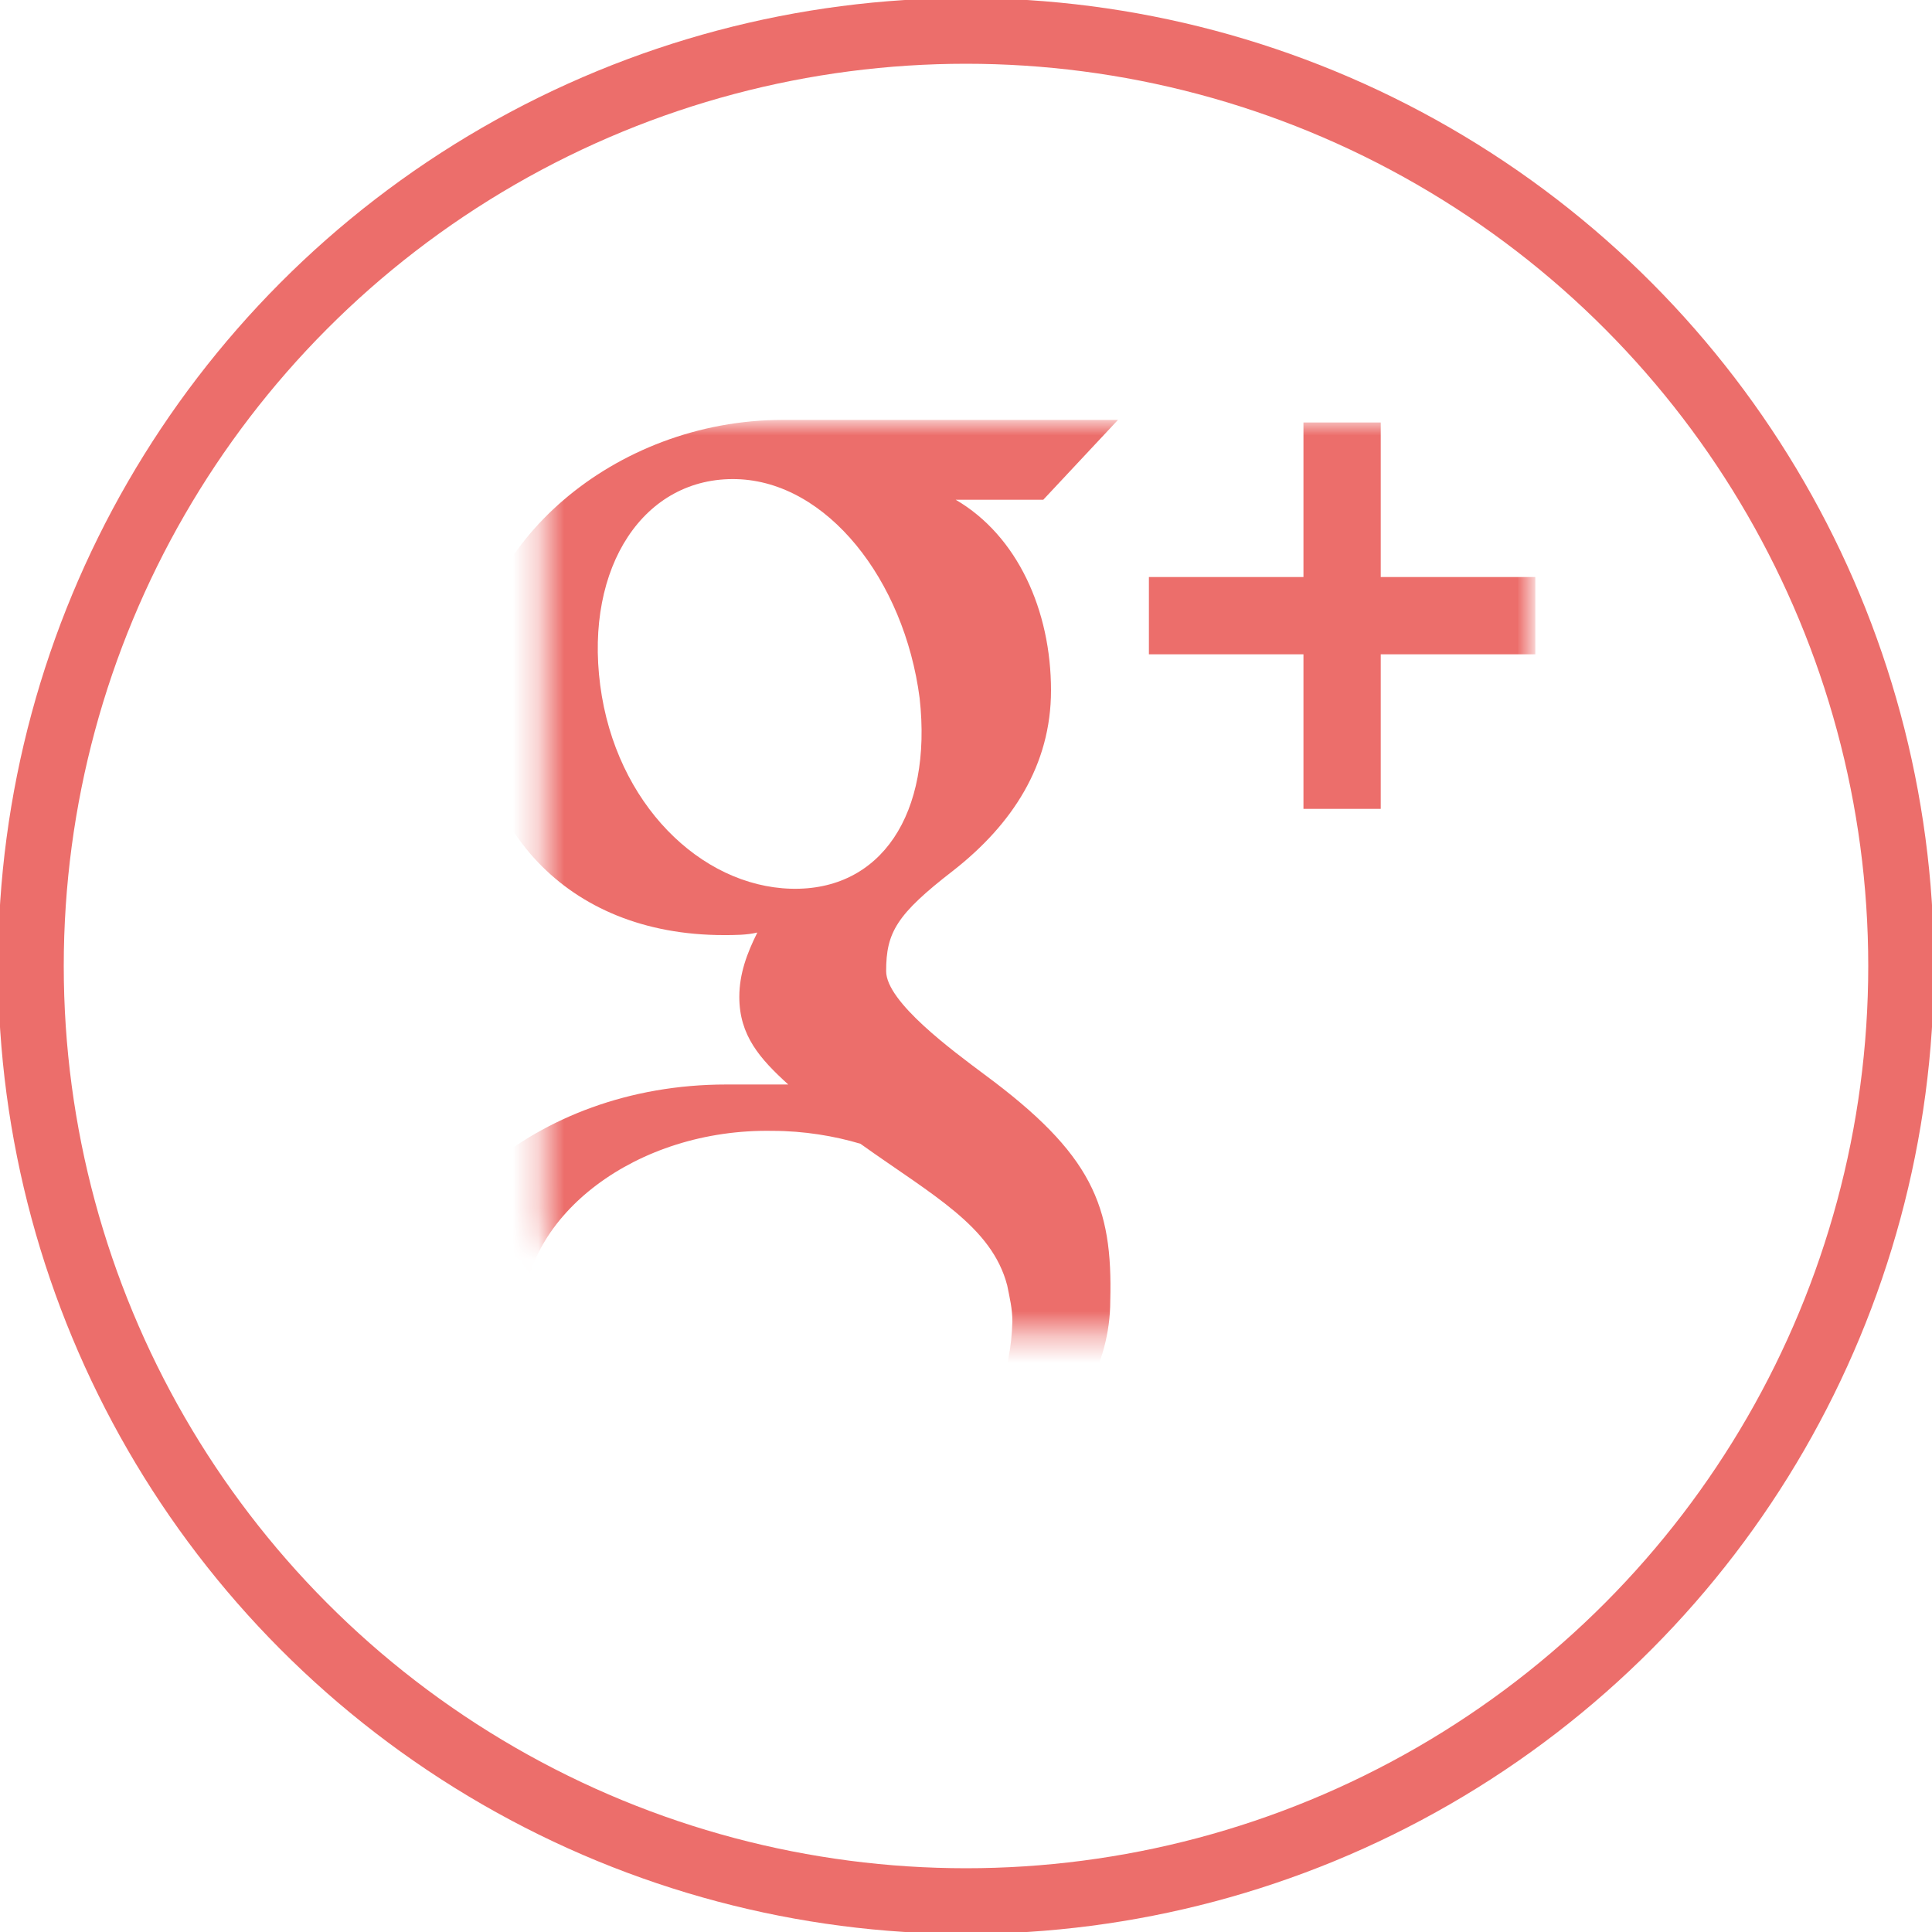 <?xml version="1.0" encoding="utf-8"?>
<!-- Generator: Adobe Illustrator 19.2.1, SVG Export Plug-In . SVG Version: 6.00 Build 0)  -->
<svg version="1.1" id="Laag_1" xmlns="http://www.w3.org/2000/svg" xmlns:xlink="http://www.w3.org/1999/xlink" x="0px" y="0px"
	 viewBox="0 0 75 75" style="enable-background:new 0 0 75 75;" xml:space="preserve">
<style type="text/css">
	.st0{fill:none;stroke:#EC6E6B;stroke-width:2.55;stroke-miterlimit:10;}
	.st1{filter:url(#Adobe_OpacityMaskFilter);}
	.st2{fill:#F5F5F4;}
	.st3{mask:url(#SVGID_1_);}
	.st4{fill:#EC6E6B;}
</style>
<circle class="st0" cx="37.5" cy="37.5" r="36.3"/>
<defs>
	<filter id="Adobe_OpacityMaskFilter" filterUnits="userSpaceOnUse" x="15.4" y="16.4" width="44.2" height="44.2">
		<feFlood  style="flood-color:white;flood-opacity:1" result="back"/>
		<feBlend  in="SourceGraphic" in2="back" mode="normal"/>
	</filter>
</defs>
<mask maskUnits="userSpaceOnUse" x="15.4" y="16.4" width="44.2" height="44.2" id="SVGID_1_">
	<g class="st1">
		<path class="st2" d="M59.5,47c0,2.7-2.2,4.8-4.8,4.8H25.9c-2.7,0-4.8-2.1-4.8-4.8V18.2c0-2.7,2.2-4.8,4.8-4.8h28.8
			c2.7,0,4.8,2.2,4.8,4.8V47z"/>
	</g>
</mask>
<g class="st3">
	<g>
		<g>
			<polygon class="st4" points="59.6,22.4 53.6,22.4 53.6,16.4 50.6,16.4 50.6,22.4 44.6,22.4 44.6,25.4 50.6,25.4 50.6,31.4 
				53.6,31.4 53.6,25.4 59.6,25.4 			"/>
		</g>
		<g>
			<path class="st4" d="M38.2,41.7c-1.2-0.9-3.8-2.8-3.8-4c0-1.5,0.4-2.2,2.6-3.9c2.3-1.8,3.8-4.1,3.8-7c0-3.1-1.3-6-3.7-7.4h3.4
				l2.9-3.1c0,0-9.6,0-13,0c-6.6,0-12.1,4.9-12.1,10.2c0,5.5,3.6,9.8,9.8,9.8c0.4,0,0.9,0,1.3-0.1c-0.4,0.8-0.7,1.6-0.7,2.5
				c0,1.5,0.8,2.4,1.9,3.4c-0.8,0-1.5,0-2.4,0c-7.6,0-12.9,5.2-12.9,10.2c0,4.9,6.4,8,13.9,8c8.6,0,13.9-4.9,13.9-9.8
				C43.2,46.8,42.4,44.8,38.2,41.7z M30.7,34.5c-3.5-0.1-6.8-3.3-7.4-7.9c-0.6-4.6,1.7-8.1,5.3-8c3.5,0.1,6.5,3.9,7.1,8.5
				C36.2,31.6,34.2,34.6,30.7,34.5z M29.3,58.4c-5.2,0-9-3.3-9-7.3c0-3.9,4.4-7.3,9.7-7.2c1.2,0,2.4,0.2,3.4,0.5
				c2.8,2,5.1,3.2,5.7,5.5c0.1,0.5,0.2,0.9,0.2,1.4C39.2,55.3,36.6,58.4,29.3,58.4z"/>
		</g>
	</g>
</g>
</svg>
